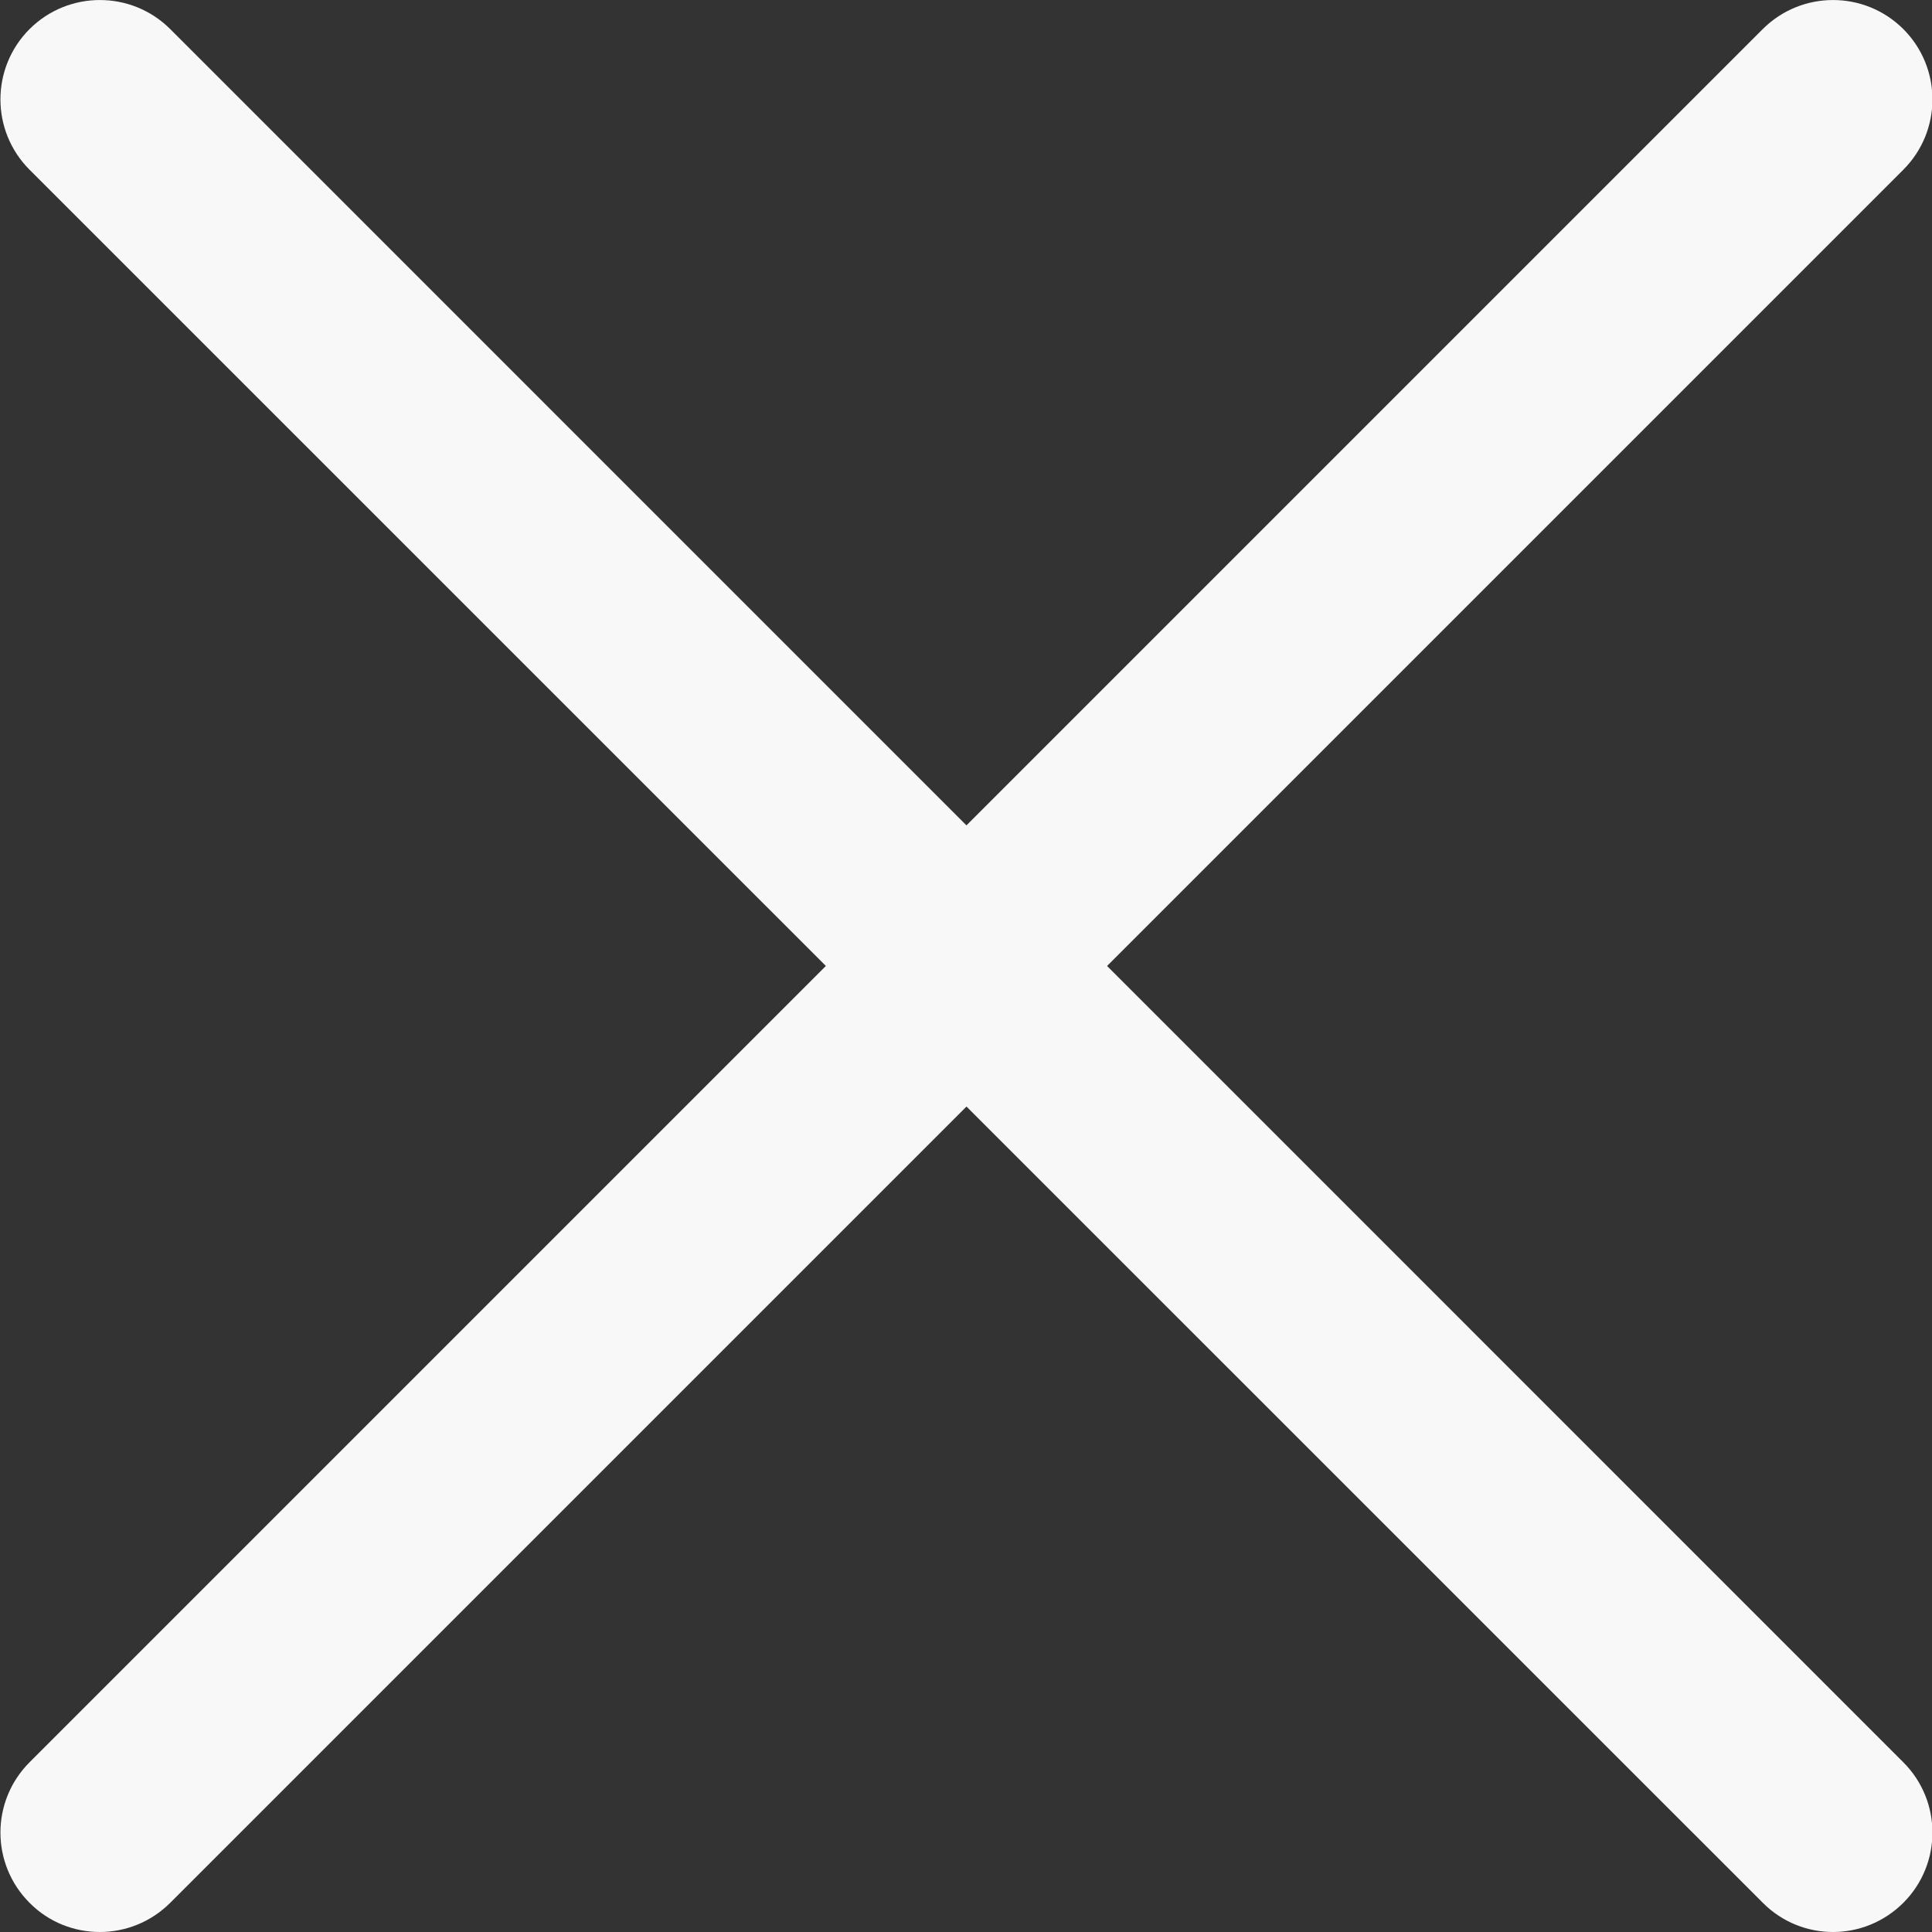 <svg width="20" height="20" viewBox="0 0 20 20" fill="none" xmlns="http://www.w3.org/2000/svg">
<rect x="0" y="0" width="20" height="20" fill="#333333" stroke="none"/>
<g clip-path="url(#clip0_1024_9672)">
<path d="M1.033 20C0.77 20 0.506 19.9 0.306 19.698C-0.096 19.296 -0.096 18.645 0.306 18.243L18.248 0.301C18.65 -0.1 19.301 -0.1 19.703 0.301C20.105 0.703 20.105 1.355 19.703 1.757L1.762 19.698C1.56 19.899 1.297 20 1.033 20V20Z" fill="#F8F8F8"/>
<path d="M18.976 20C18.713 20 18.45 19.9 18.249 19.698L0.306 1.757C-0.096 1.355 -0.096 0.703 0.306 0.301C0.708 -0.1 1.36 -0.1 1.762 0.301L19.703 18.243C20.105 18.645 20.105 19.296 19.703 19.698C19.501 19.899 19.238 20 18.976 20Z" fill="#F8F8F8"/>
</g>
<defs>
<clipPath id="clip0_1024_9672">
<rect width="20" height="20" fill="white"/>
</clipPath>
</defs>
</svg>
